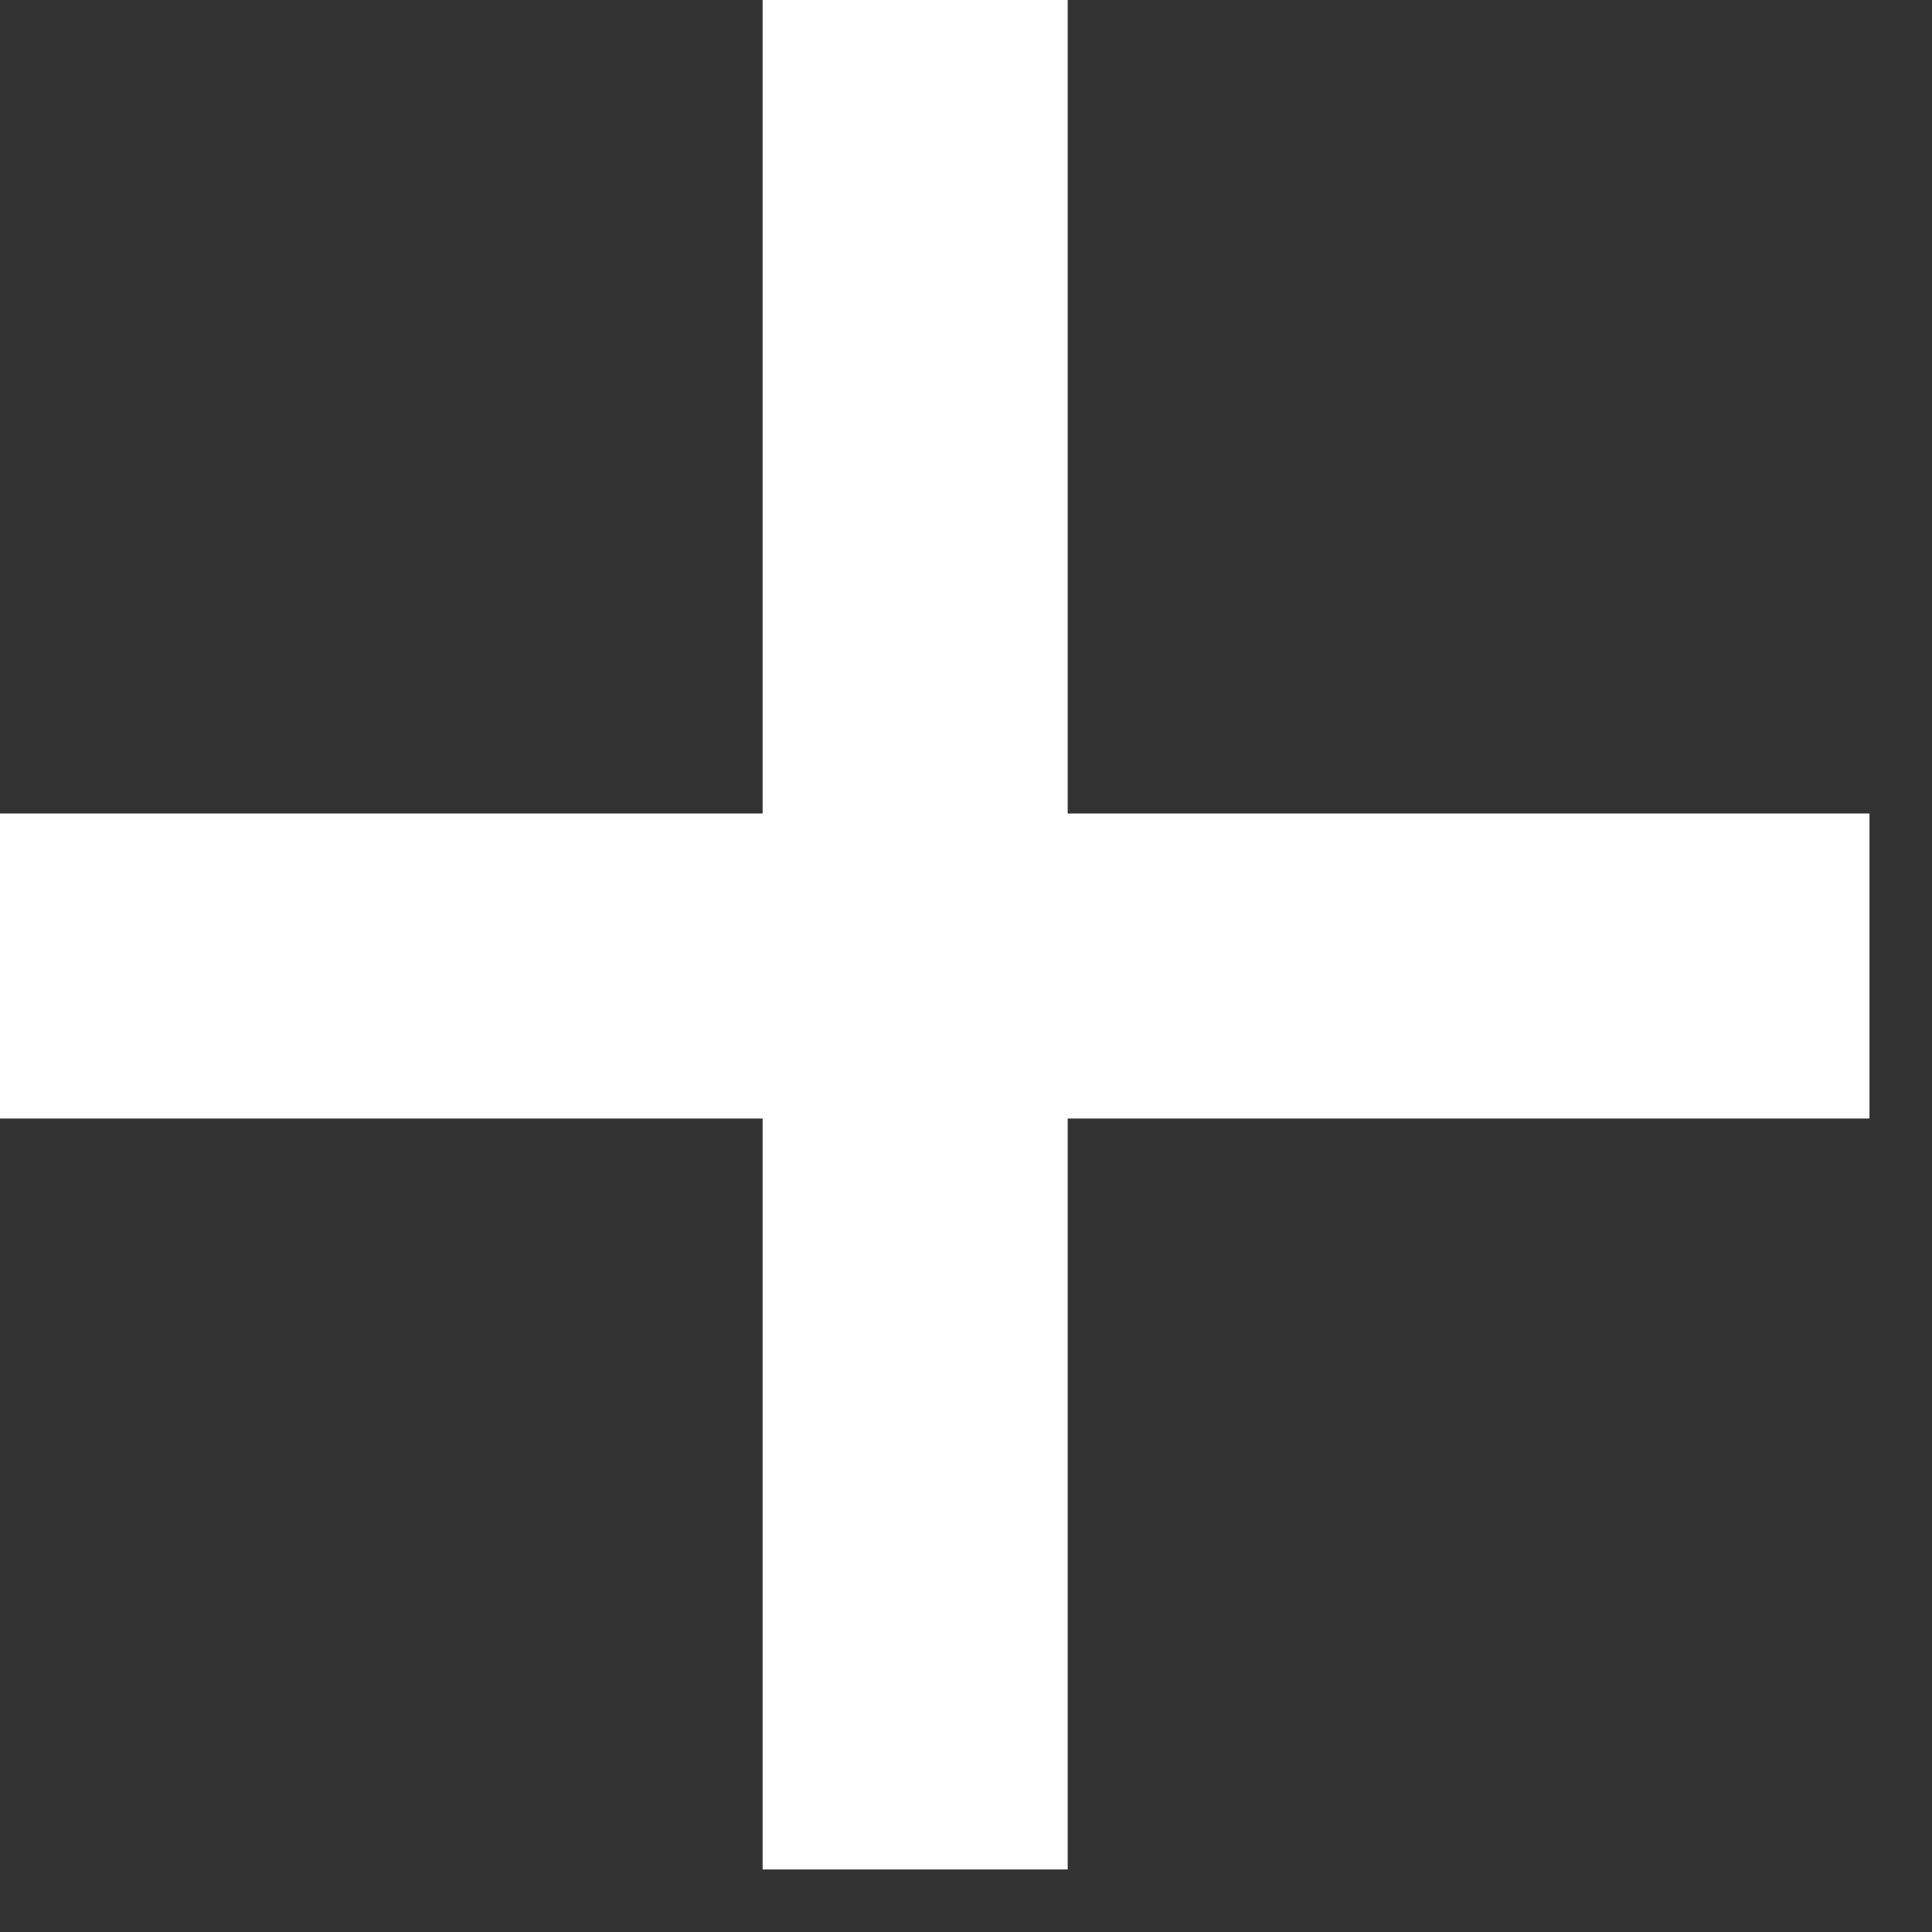 <svg width="19" height="19" viewBox="0 0 19 19" fill="none" xmlns="http://www.w3.org/2000/svg">
<rect x="0" y="0" width="19" height="19" fill="#333333" stroke="none"/>
<line y1="9.5" x2="18.385" y2="9.5" stroke="white" stroke-width="3"/>
<path d="M9 18.385L9 0" stroke="white" stroke-width="3"/>
</svg>
